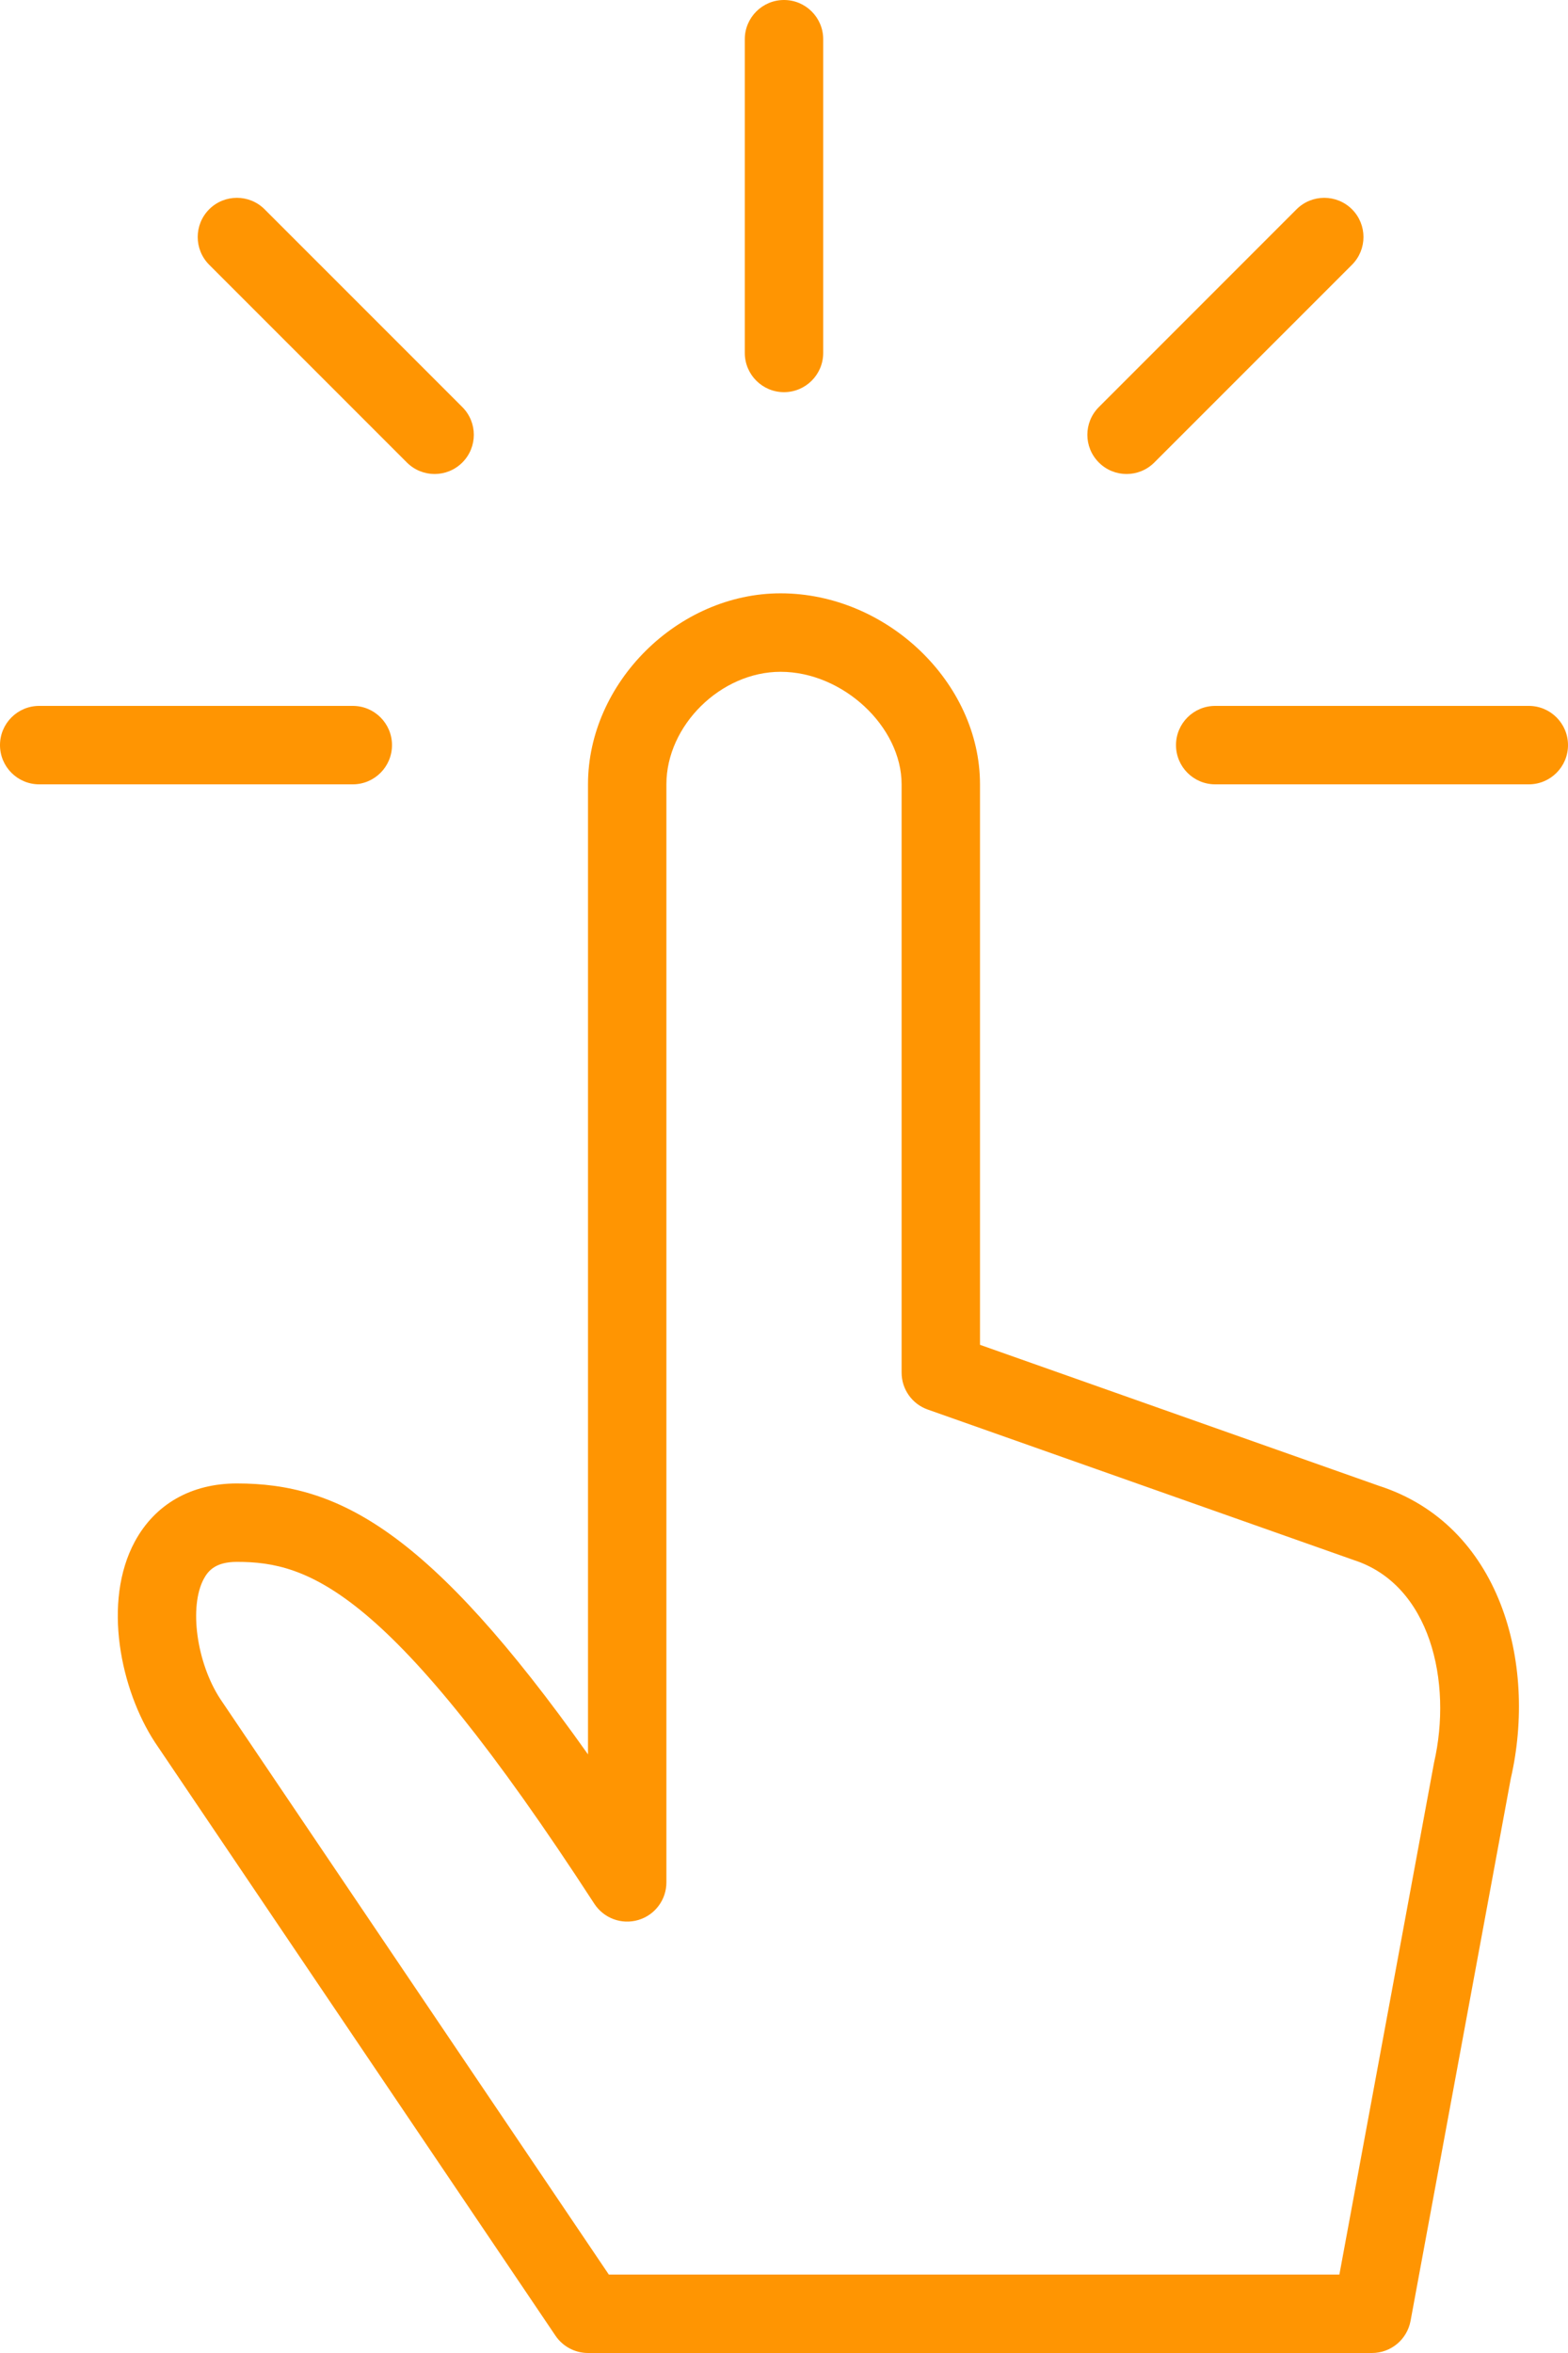 <?xml version="1.0" encoding="UTF-8"?>
<svg width="46px" height="69px" viewBox="0 0 46 69" version="1.1" xmlns="http://www.w3.org/2000/svg" xmlns:xlink="http://www.w3.org/1999/xlink">
    <!-- Generator: Sketch 49.3 (51167) - http://www.bohemiancoding.com/sketch -->
    <title>Page 1</title>
    <desc>Created with Sketch.</desc>
    <defs></defs>
    <g id="desktop" stroke="none" stroke-width="1" fill="none" fill-rule="evenodd">
        <g id="dashboard-pro" transform="translate(-281, -1469)" fill="#ff9502">
            <g id="Page-1" transform="translate(281, 1469)">
                <path d="M17.861,66.7 L39.293,66.7 L42.07,51.69 C42.613,49.325 41.965,46.47 39.711,45.746 L27.217,41.334 C26.757,41.172 26.45,40.738 26.45,40.25 L26.45,23 C26.45,21.304 24.725,19.7 22.9,19.7 C21.146,19.7 19.55,21.273 19.55,23 L19.55,55.2 C19.55,55.709 19.214,56.158 18.727,56.302 C18.237,56.447 17.714,56.253 17.435,55.826 C11.424,46.568 9.046,45.801 6.95,45.801 C6.332,45.801 6.112,46.053 5.979,46.298 C5.541,47.11 5.765,48.755 6.462,49.821 L17.861,66.7 Z M40.25,69 L17.25,69 C16.868,69 16.511,68.809 16.297,68.494 L4.546,51.093 C3.54,49.555 2.997,46.977 3.956,45.204 C4.551,44.106 5.613,43.501 6.95,43.501 C9.919,43.501 12.575,44.856 17.25,51.446 L17.25,23 C17.25,20.018 19.891,17.399 22.9,17.399 C26.017,17.399 28.75,20.018 28.75,23 L28.75,39.436 L40.446,43.568 C44.013,44.713 45.104,48.759 44.321,52.157 L41.381,68.059 C41.279,68.604 40.805,69 40.25,69 Z" id="Fill-1"></path>
                <path d="M44.85,23 L35.65,23 C35.015,23 34.5,22.485 34.5,21.85 C34.5,21.215 35.015,20.7 35.65,20.7 L44.85,20.7 C45.485,20.7 46,21.215 46,21.85 C46,22.485 45.485,23 44.85,23" id="Fill-3"></path>
                <path d="M33.05,13.9 C32.756,13.9 32.461,13.787 32.237,13.563 C31.787,13.113 31.787,12.387 32.237,11.937 L38.037,6.137 C38.486,5.689 39.213,5.689 39.663,6.137 C40.112,6.587 40.112,7.314 39.663,7.764 L33.863,13.563 C33.639,13.787 33.345,13.9 33.05,13.9" id="Fill-5"></path>
                <path d="M23,11.5 C22.365,11.5 21.85,10.985 21.85,10.35 L21.85,1.15 C21.85,0.515 22.365,0 23,0 C23.635,0 24.15,0.515 24.15,1.15 L24.15,10.35 C24.15,10.985 23.635,11.5 23,11.5" id="Fill-7"></path>
                <path d="M12.75,13.9 C12.456,13.9 12.161,13.787 11.937,13.563 L6.137,7.764 C5.688,7.314 5.688,6.587 6.137,6.137 C6.586,5.689 7.314,5.689 7.762,6.137 L13.563,11.937 C14.013,12.387 14.013,13.113 13.563,13.563 C13.339,13.787 13.044,13.9 12.75,13.9" id="Fill-9"></path>
                <path d="M10.35,23 L1.15,23 C0.515,23 0,22.485 0,21.85 C0,21.215 0.515,20.7 1.15,20.7 L10.35,20.7 C10.985,20.7 11.5,21.215 11.5,21.85 C11.5,22.485 10.985,23 10.35,23" id="Fill-11"></path>
            </g>
        </g>
    </g>
</svg>